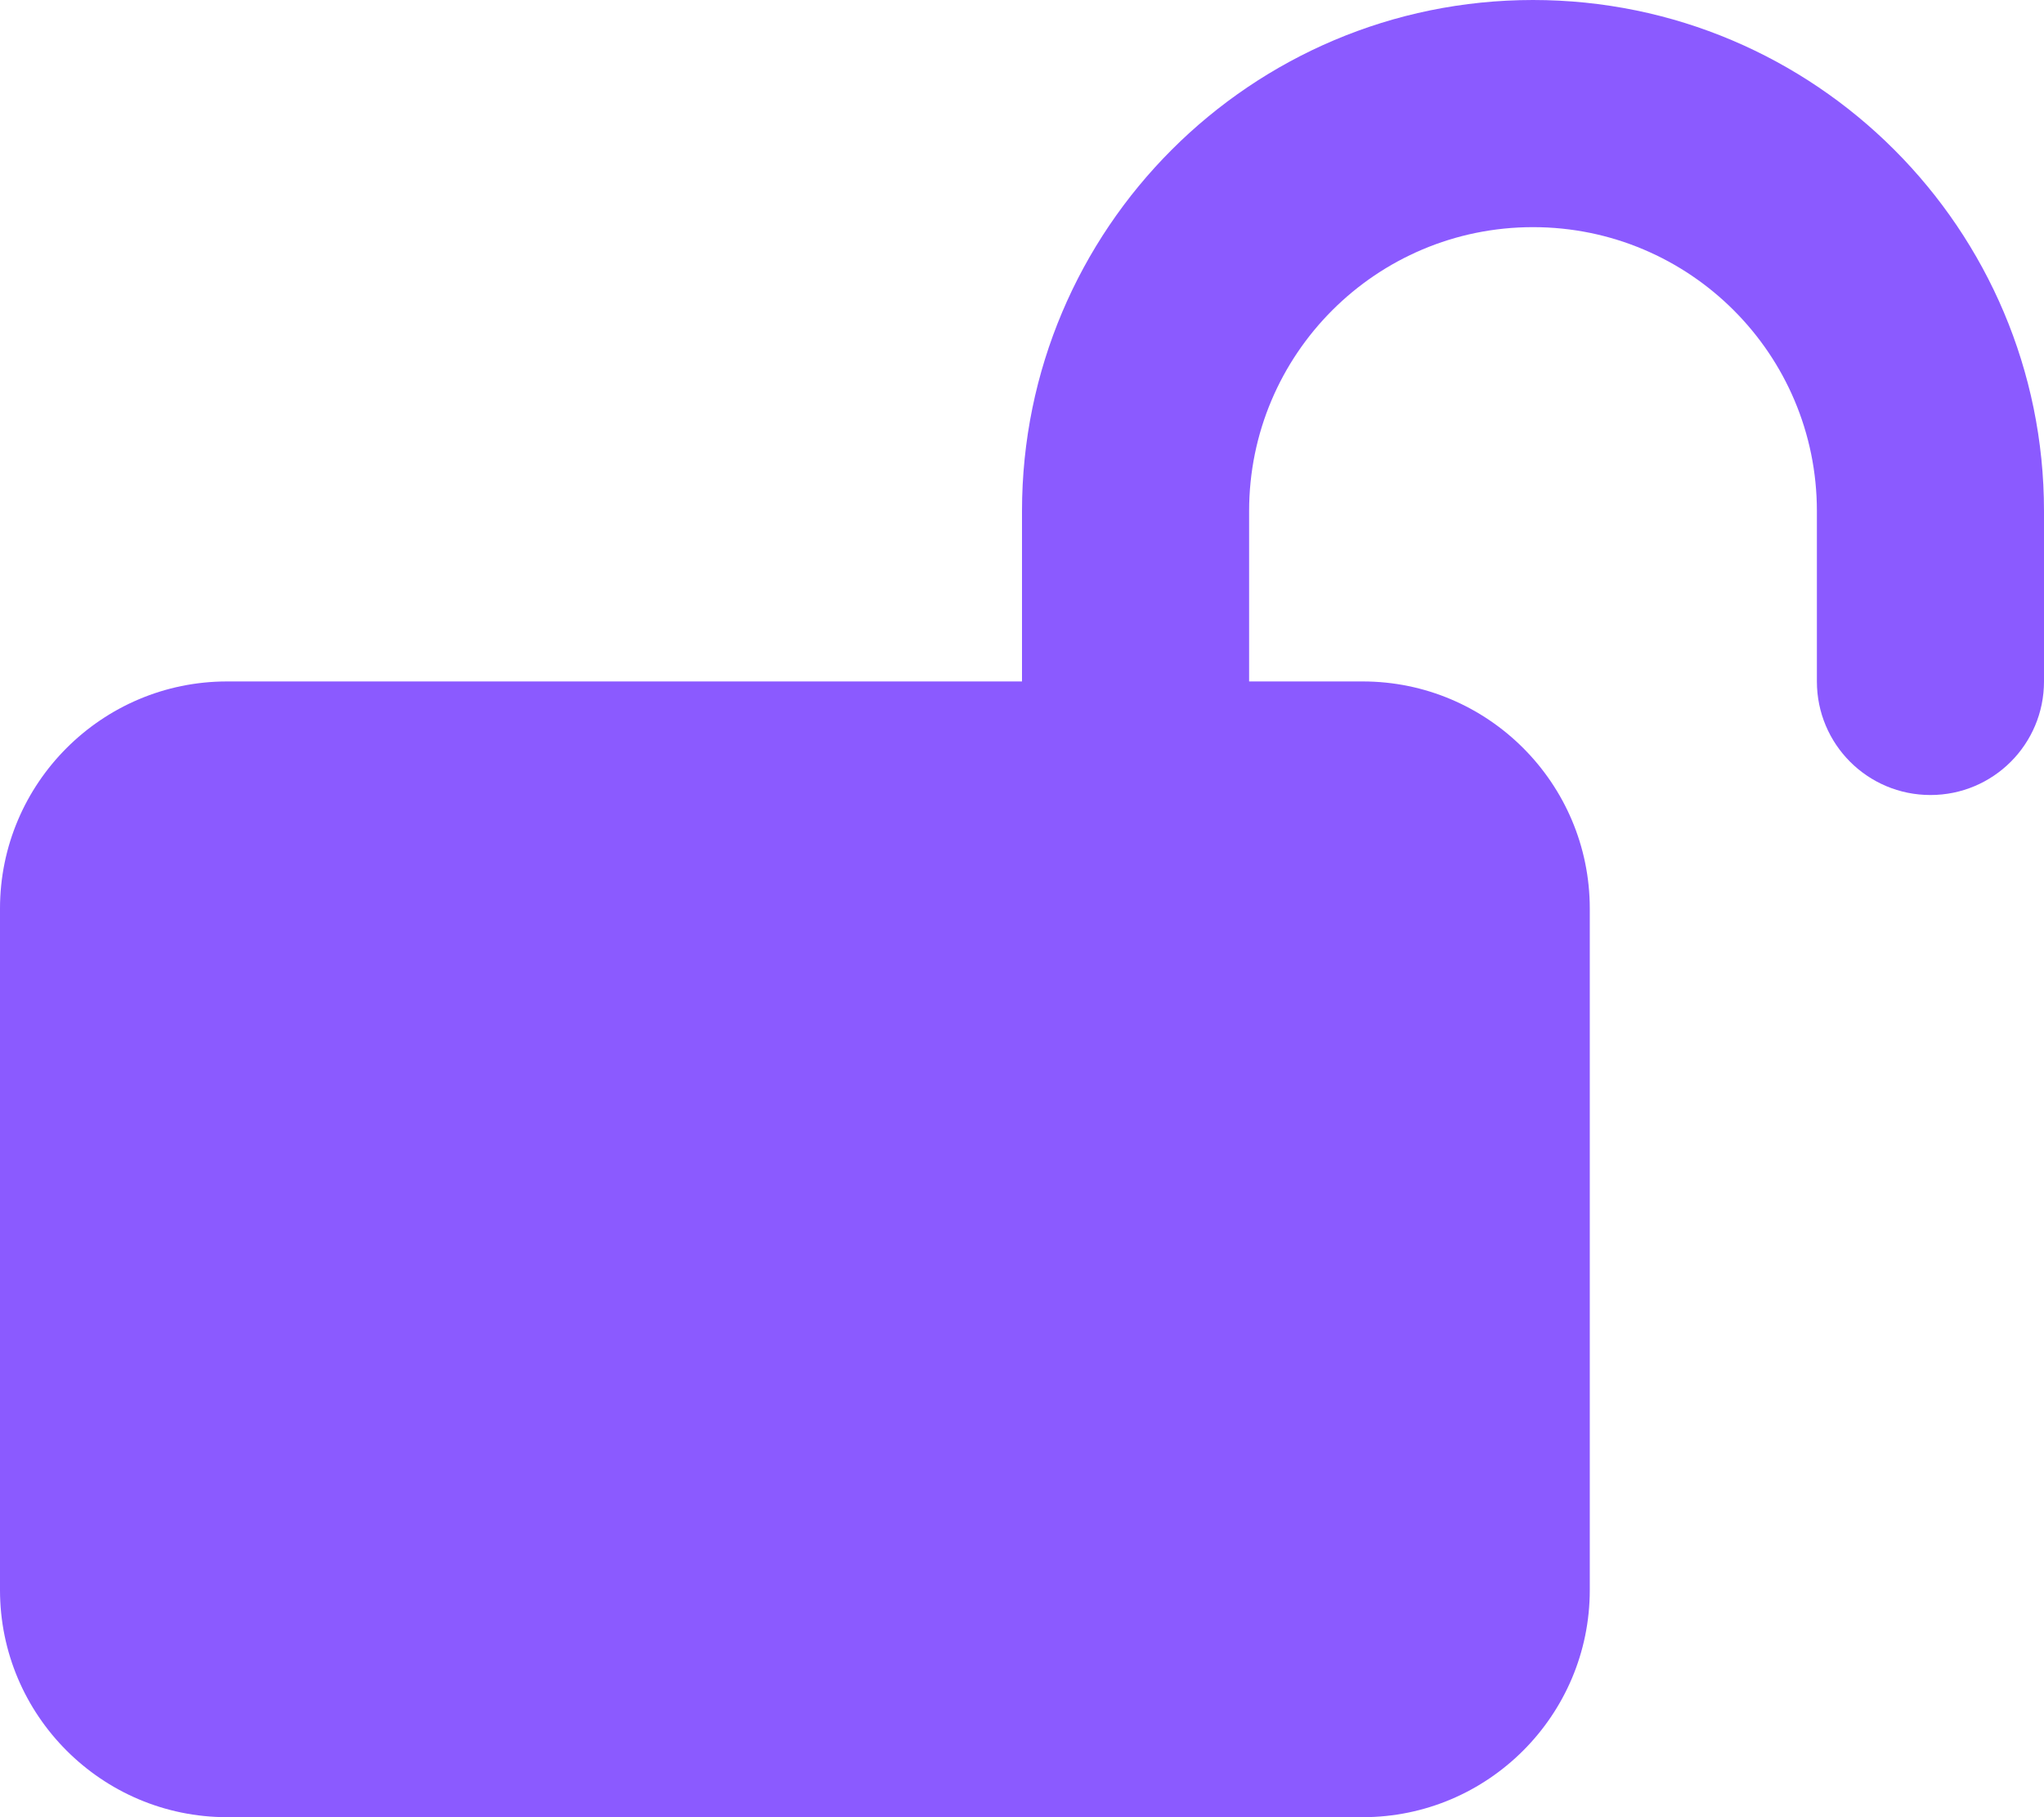 <svg width="18" height="16" viewBox="0 0 18 16" fill="none" xmlns="http://www.w3.org/2000/svg">
<g clip-path="url(#clip0_363_374)">
<path d="M11 4.5C11 3.119 12.119 2 13.5 2C14.881 2 16 3.119 16 4.5V6C16 6.553 16.447 7 17 7C17.553 7 18 6.553 18 6V4.5C18 2.016 15.984 0 13.5 0C11.016 0 9 2.016 9 4.5V6H2C0.897 6 0 6.897 0 8V14C0 15.103 0.897 16 2 16H12C13.103 16 14 15.103 14 14V8C14 6.897 13.103 6 12 6H11V4.5Z" fill="#8B5AFF"/>
</g>
<defs>
<clipPath id="clip0_363_374">
<rect width="18" height="16" fill="white"/>
</clipPath>
</defs>
</svg>
